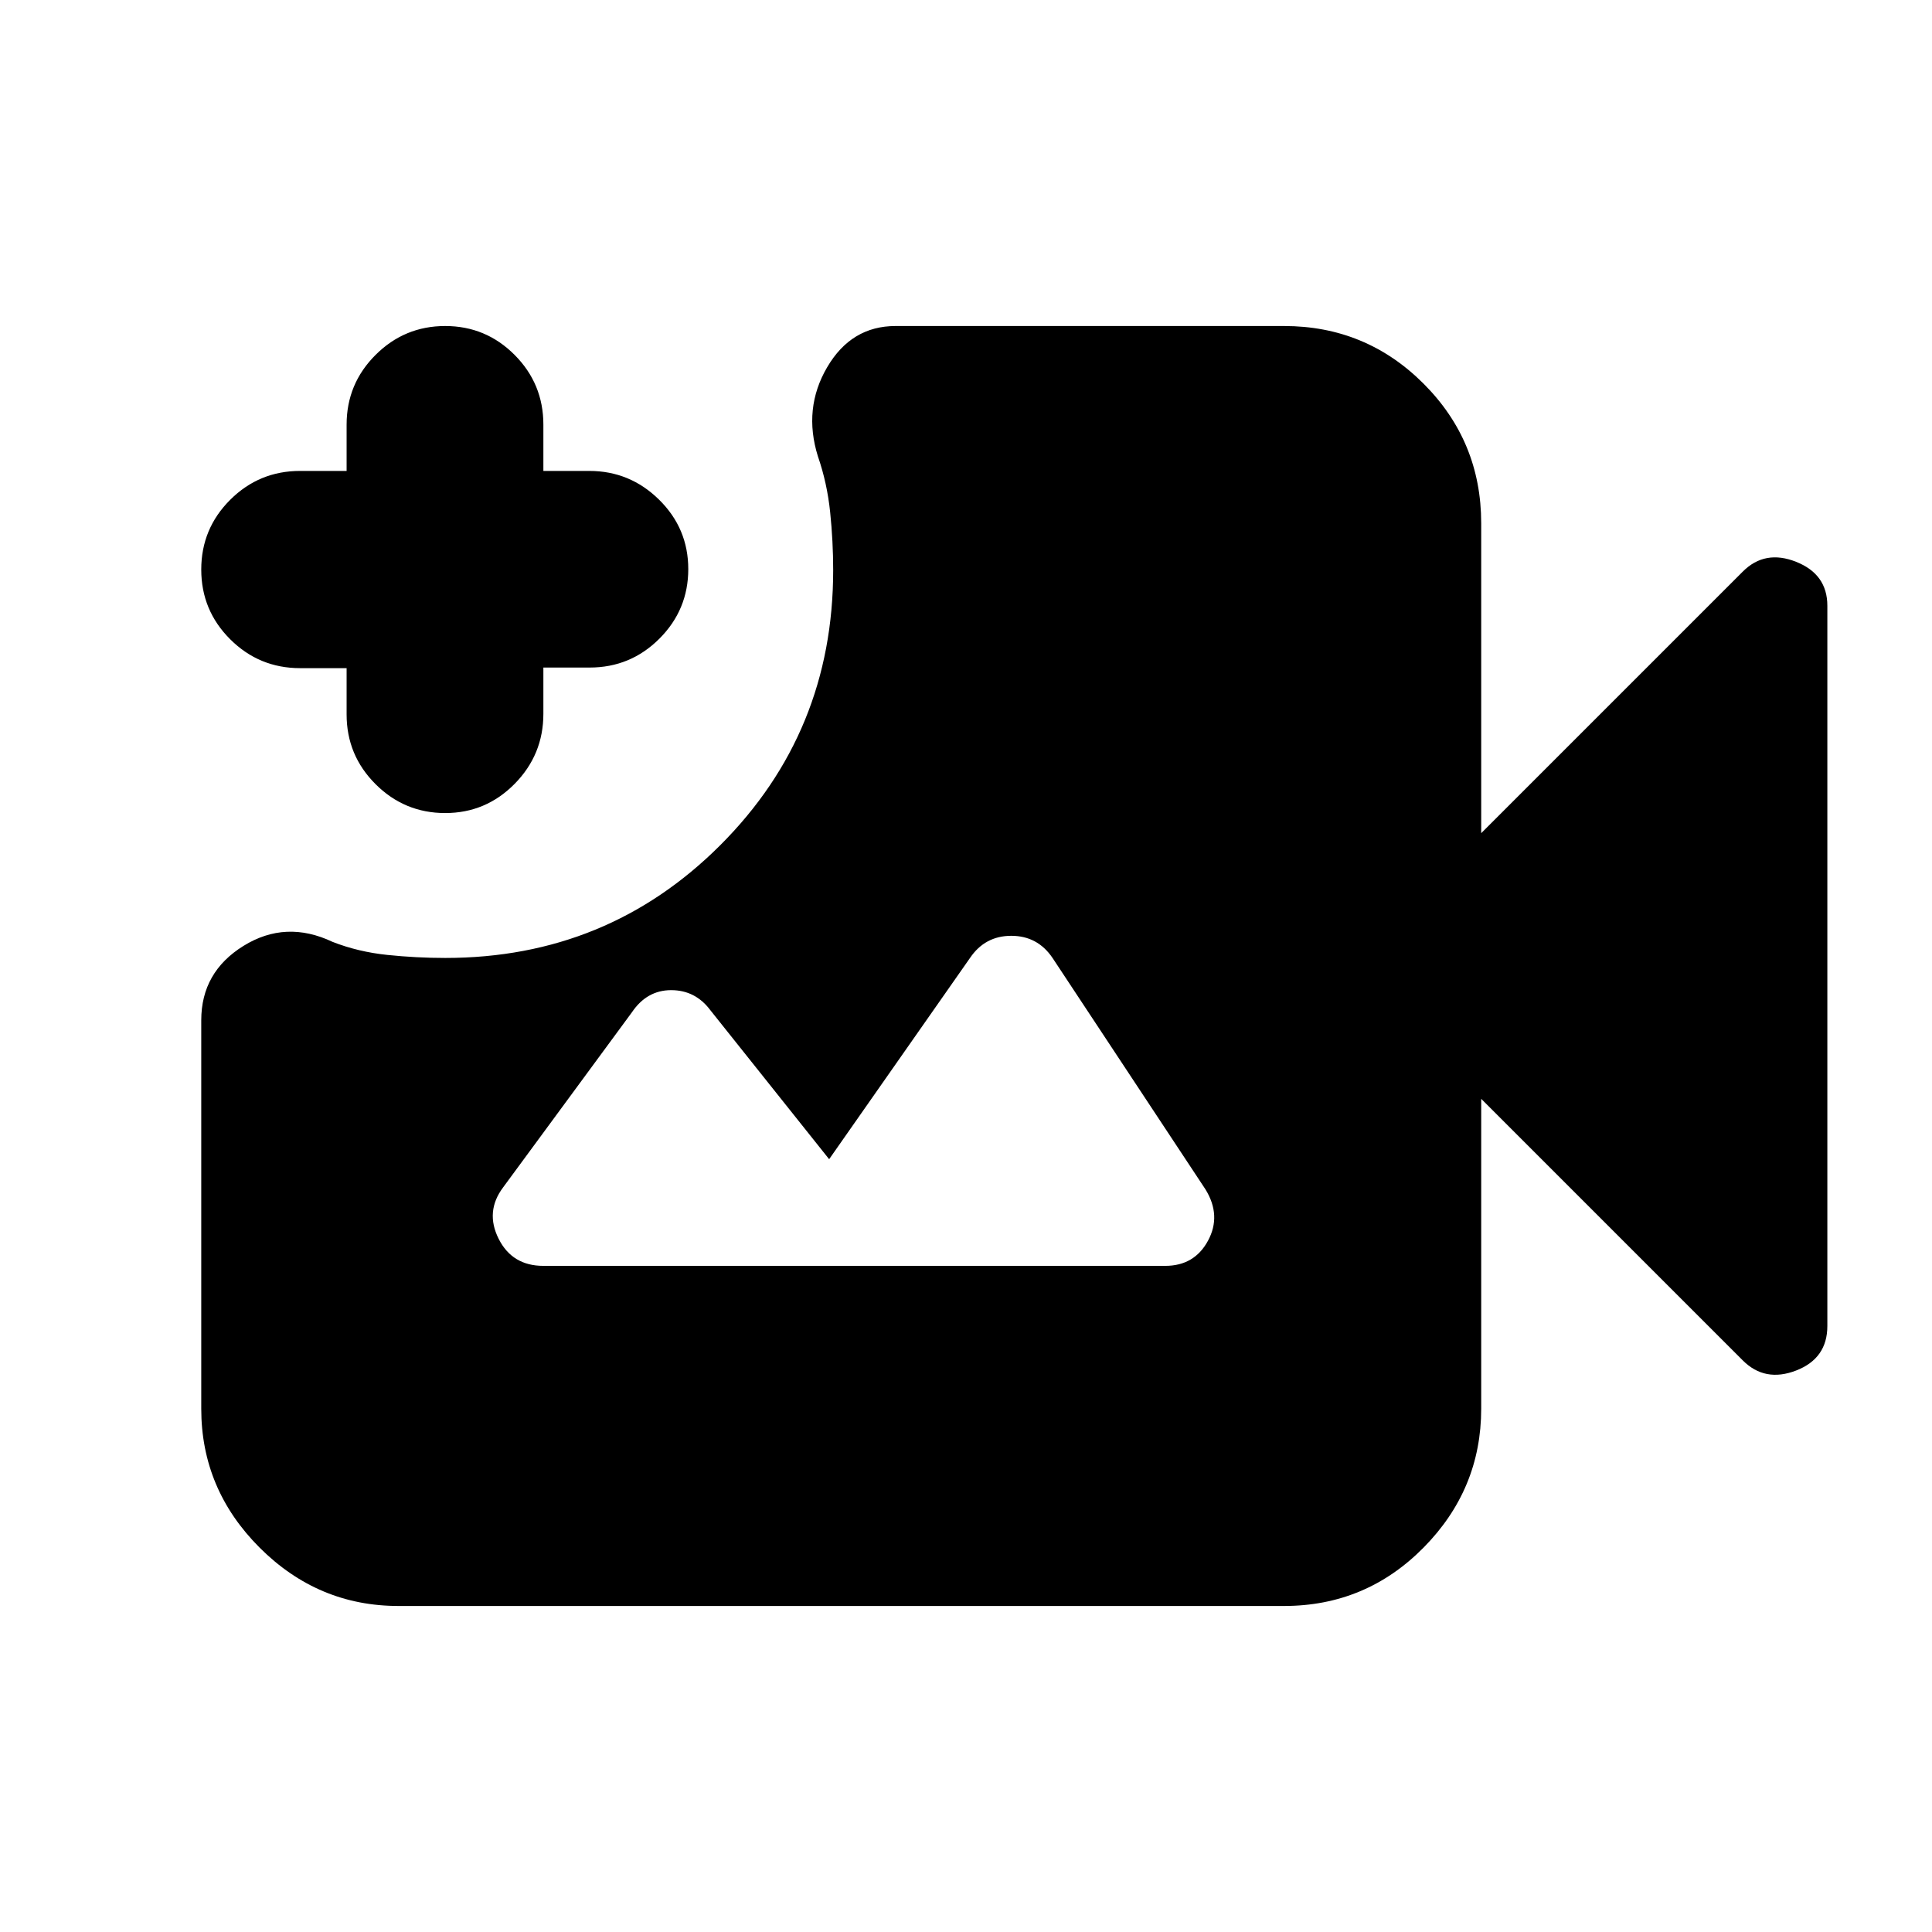 <svg xmlns="http://www.w3.org/2000/svg" height="20" viewBox="0 -960 960 960" width="20"><path d="M198-162q-40 0-69-29t-29-69v-193.02Q100-477 121-490q21-13 44.22-2 12.78 5 27.28 6.5 14.5 1.5 28.78 1.5 80.58 0 136.65-56.07Q414-596.14 414-676.72q0-14.28-1.5-28.78-1.5-14.5-6.08-27.72Q399-757 411-777.5t34-20.5h193.05q40.68 0 69.32 28.65Q736-740.7 736-700v154l130-130q11-11 26.5-4.83Q908-674.67 908-659v357.88Q908-285 892.5-279t-26.5-5L736-414v154q0 40-28.65 69T638-162H198Zm23.21-394q-20.21 0-34.59-14.35-14.39-14.35-14.39-34.65v-23h-23.11q-20.35 0-34.74-14.35Q100-656.7 100-677q0-20.3 14.38-34.65Q128.77-726 149.12-726h23.11v-23q0-20.3 14.39-34.65Q201-798 221.21-798t34.5 14.35Q270-769.3 270-749v23h22.79q20.21 0 34.71 14.29t14.5 34.5q0 20.21-14.35 34.56Q313.3-628.3 293-628.3h-23v23q0 20.3-14.29 34.8-14.29 14.5-34.5 14.5ZM270-331h309q14.5 0 21.25-12.5T599-369l-76-115q-7.44-11-20.5-11-13.06 0-20.5 11l-70 100-59-74q-7.44-10-19.5-10-12.06 0-19.5 11l-64 87q-9 12-2.25 25.5T270-331Z"/></svg>